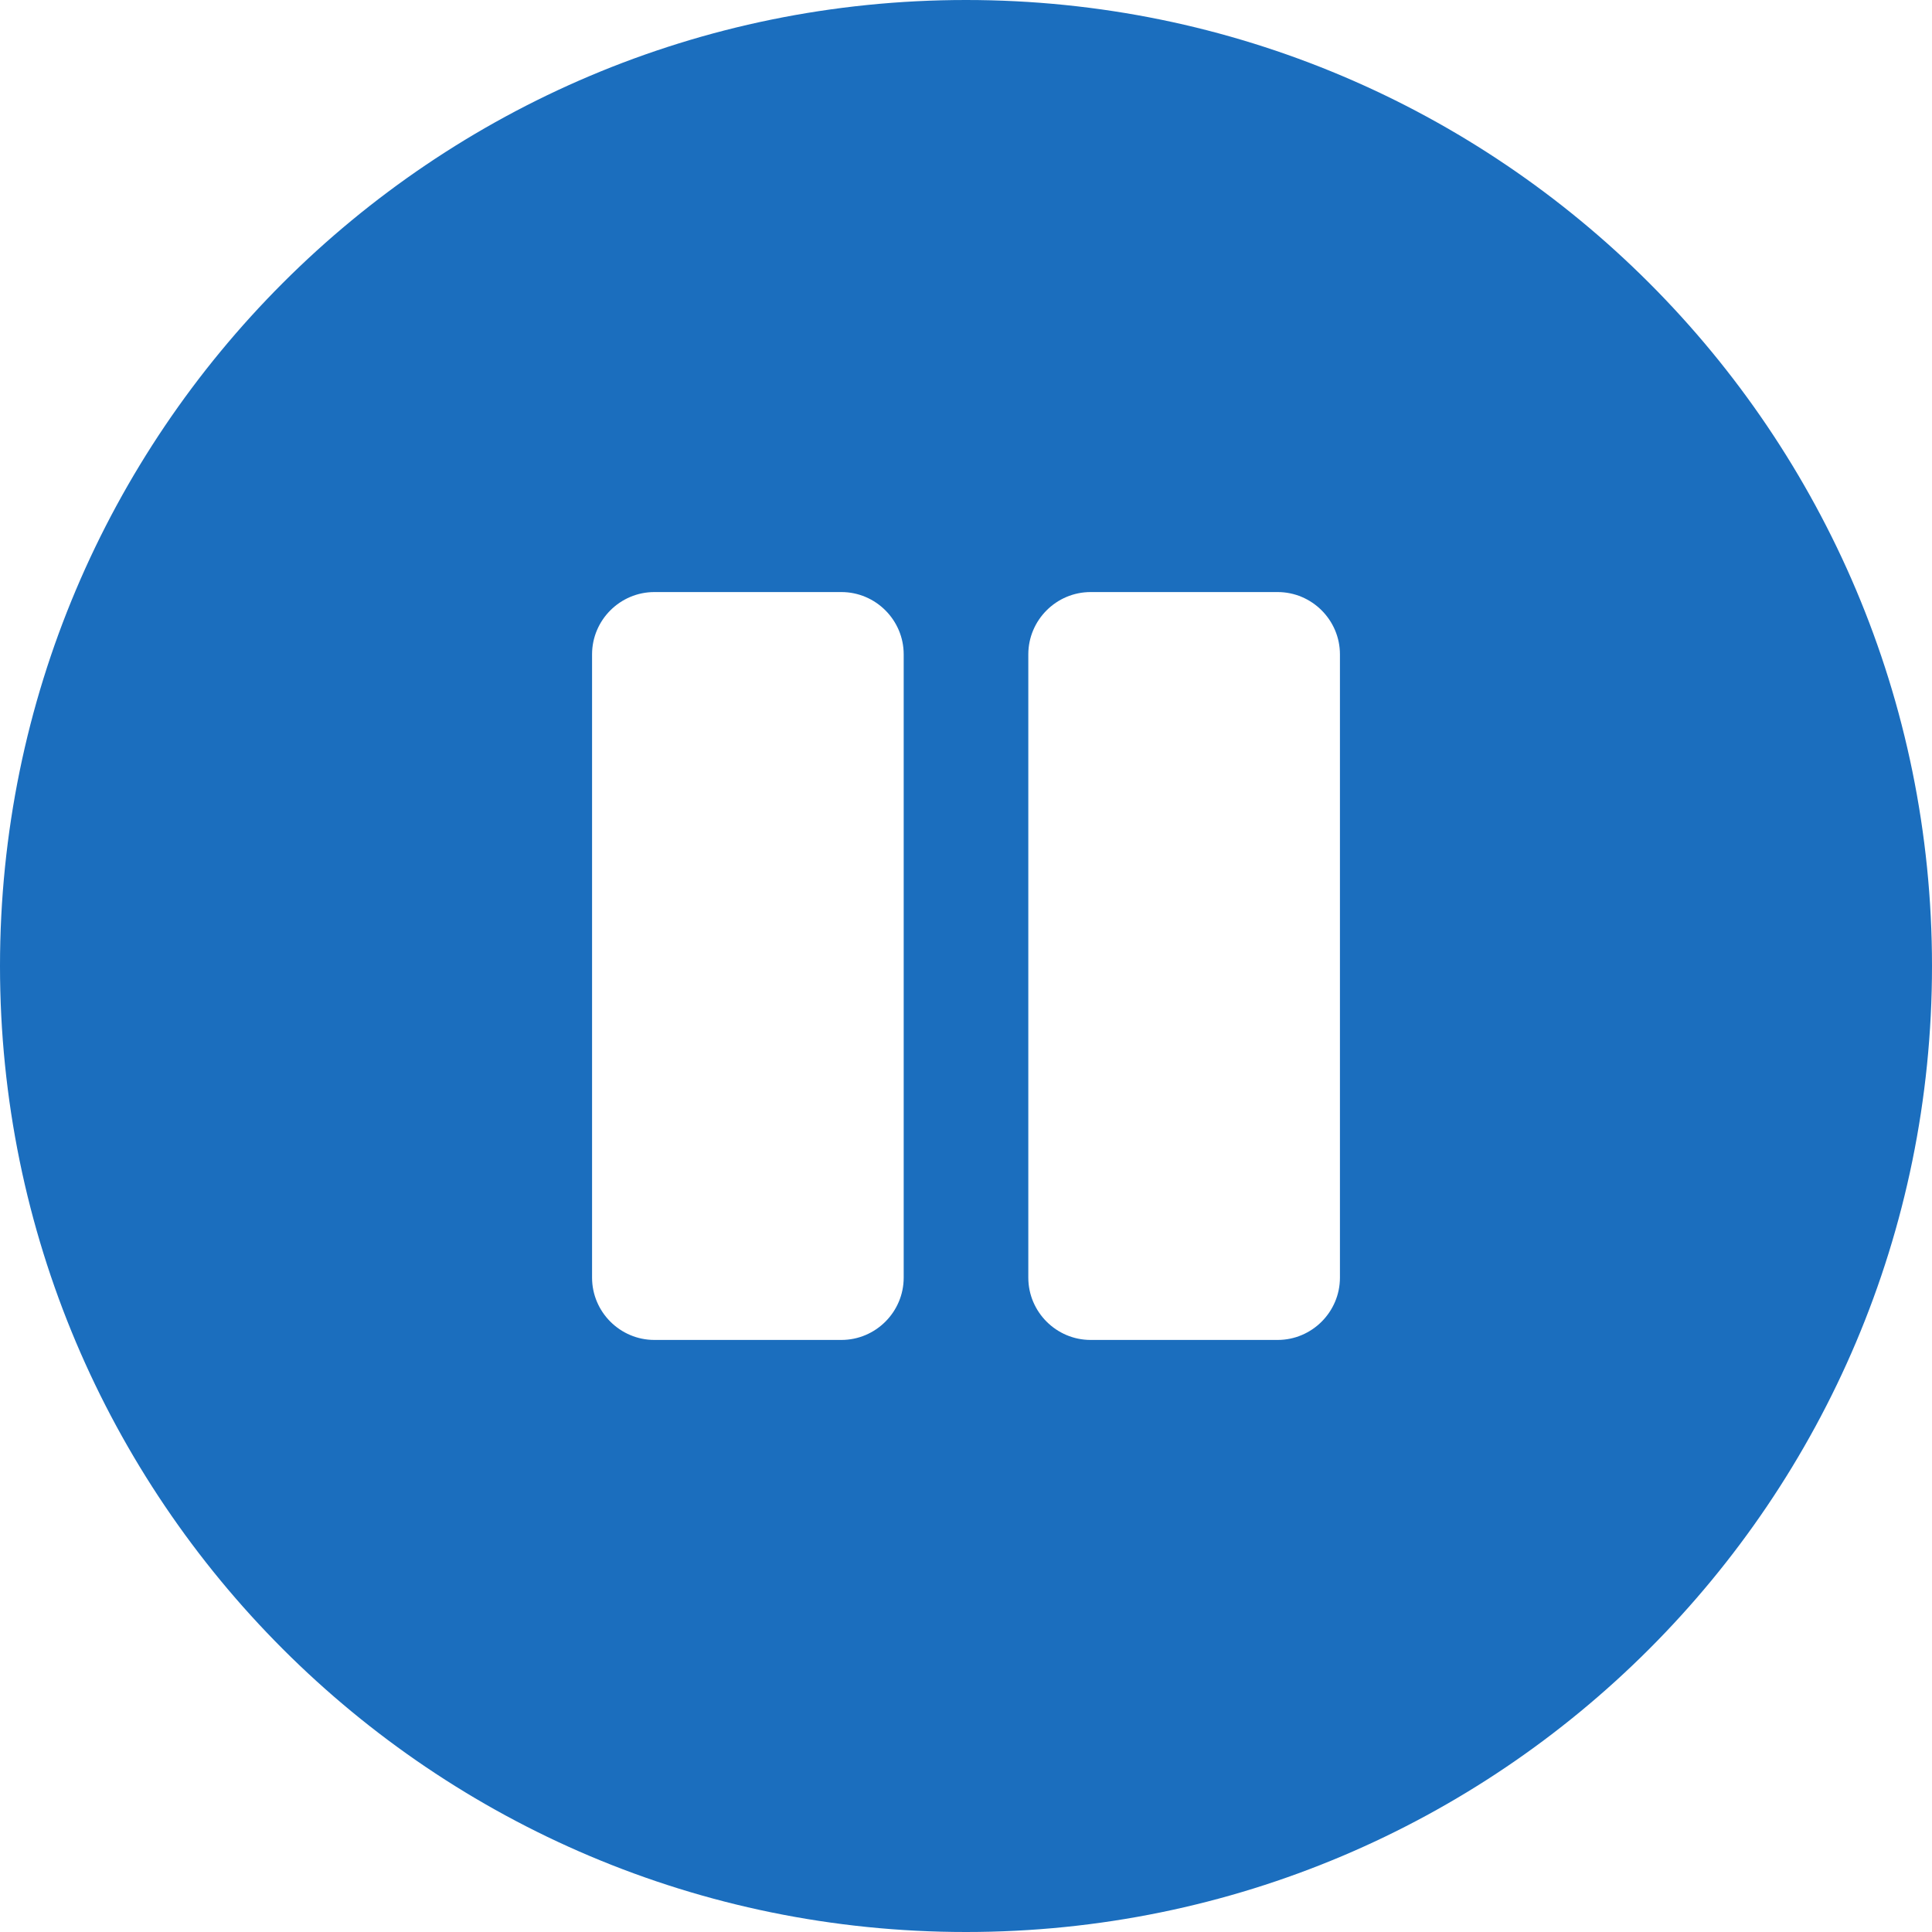 <svg width="20" height="20" viewBox="0 0 20 20" fill="none" xmlns="http://www.w3.org/2000/svg">
<path d="M10 0C4.476 0 0 4.476 0 10C0 15.524 4.476 20 10 20C15.524 20 20 15.524 20 10C20 4.476 15.524 0 10 0ZM9.355 13.226C9.355 13.581 9.065 13.871 8.71 13.871H6.774C6.419 13.871 6.129 13.581 6.129 13.226V6.774C6.129 6.419 6.419 6.129 6.774 6.129H8.71C9.065 6.129 9.355 6.419 9.355 6.774V13.226ZM13.871 13.226C13.871 13.581 13.581 13.871 13.226 13.871H11.29C10.935 13.871 10.645 13.581 10.645 13.226V6.774C10.645 6.419 10.935 6.129 11.29 6.129H13.226C13.581 6.129 13.871 6.419 13.871 6.774V13.226Z" fill="#1B6EBE"/>
</svg>
